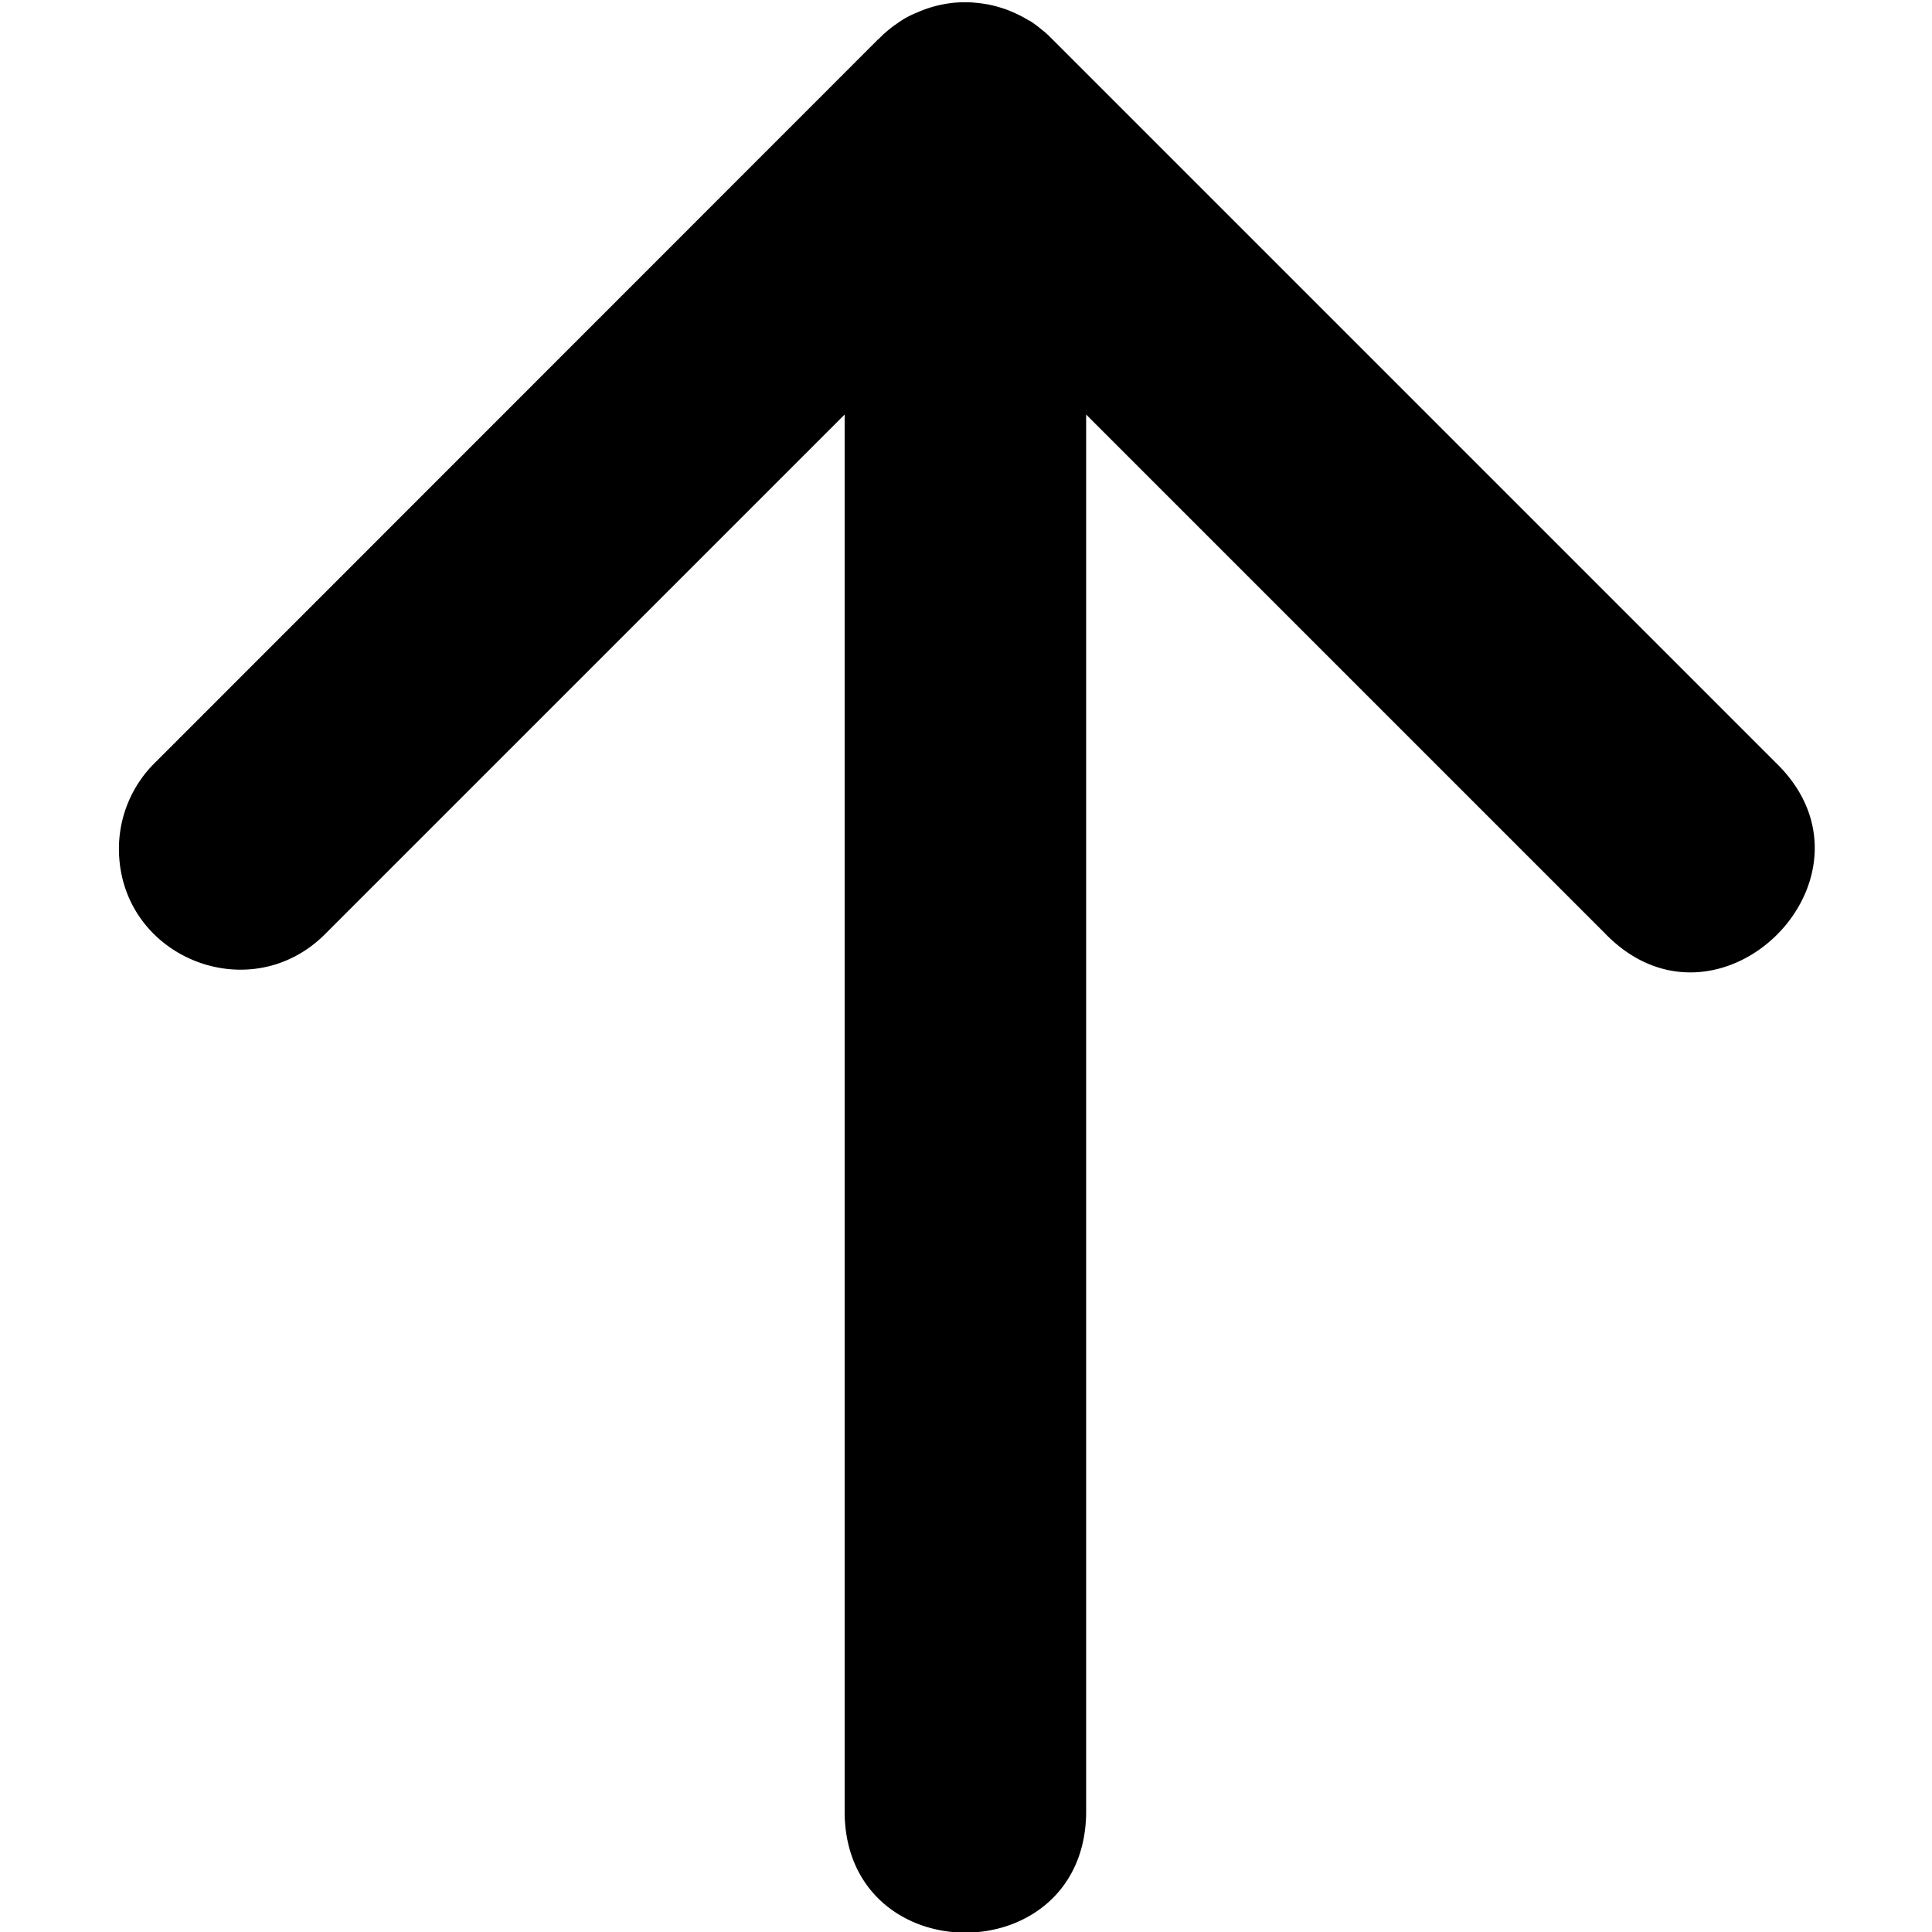 <svg xmlns="http://www.w3.org/2000/svg" height="16" width="16">
    <path fill-rule="evenodd" d="M.985 7.029c0 .897 1.09 1.34 1.717.697l4.293-4.293v11.586c.019 1.315 1.98 1.315 2 0V3.433l4.293 4.293c.942.982 2.396-.472 1.414-1.414l-6-6-.01-.01a.675.675 0 0 0-.064-.056l-.012-.01a1 1 0 0 0-.068-.051L8.536.177 8.51.163a1.002 1.002 0 0 0-.141-.07L8.356.087a1 1 0 0 0-.08-.027L8.263.056a1.278 1.278 0 0 0-.084-.02L8.165.034A.998.998 0 0 0 8.08.023h-.002c-.03-.004-.057-.004-.086-.004h-.027a1 1 0 0 0-.086.006l-.014.002a.985.985 0 0 0-.273.078L7.579.11a1 1 0 0 0-.076.037l-.014.008a1 1 0 0 0-.07.047L7.407.21a.934.934 0 0 0-.078.063l-.014.012a.95.95 0 0 0-.027.027l-.022.02-5.978 5.98a1 1 0 0 0-.303.717z"/>
</svg>
